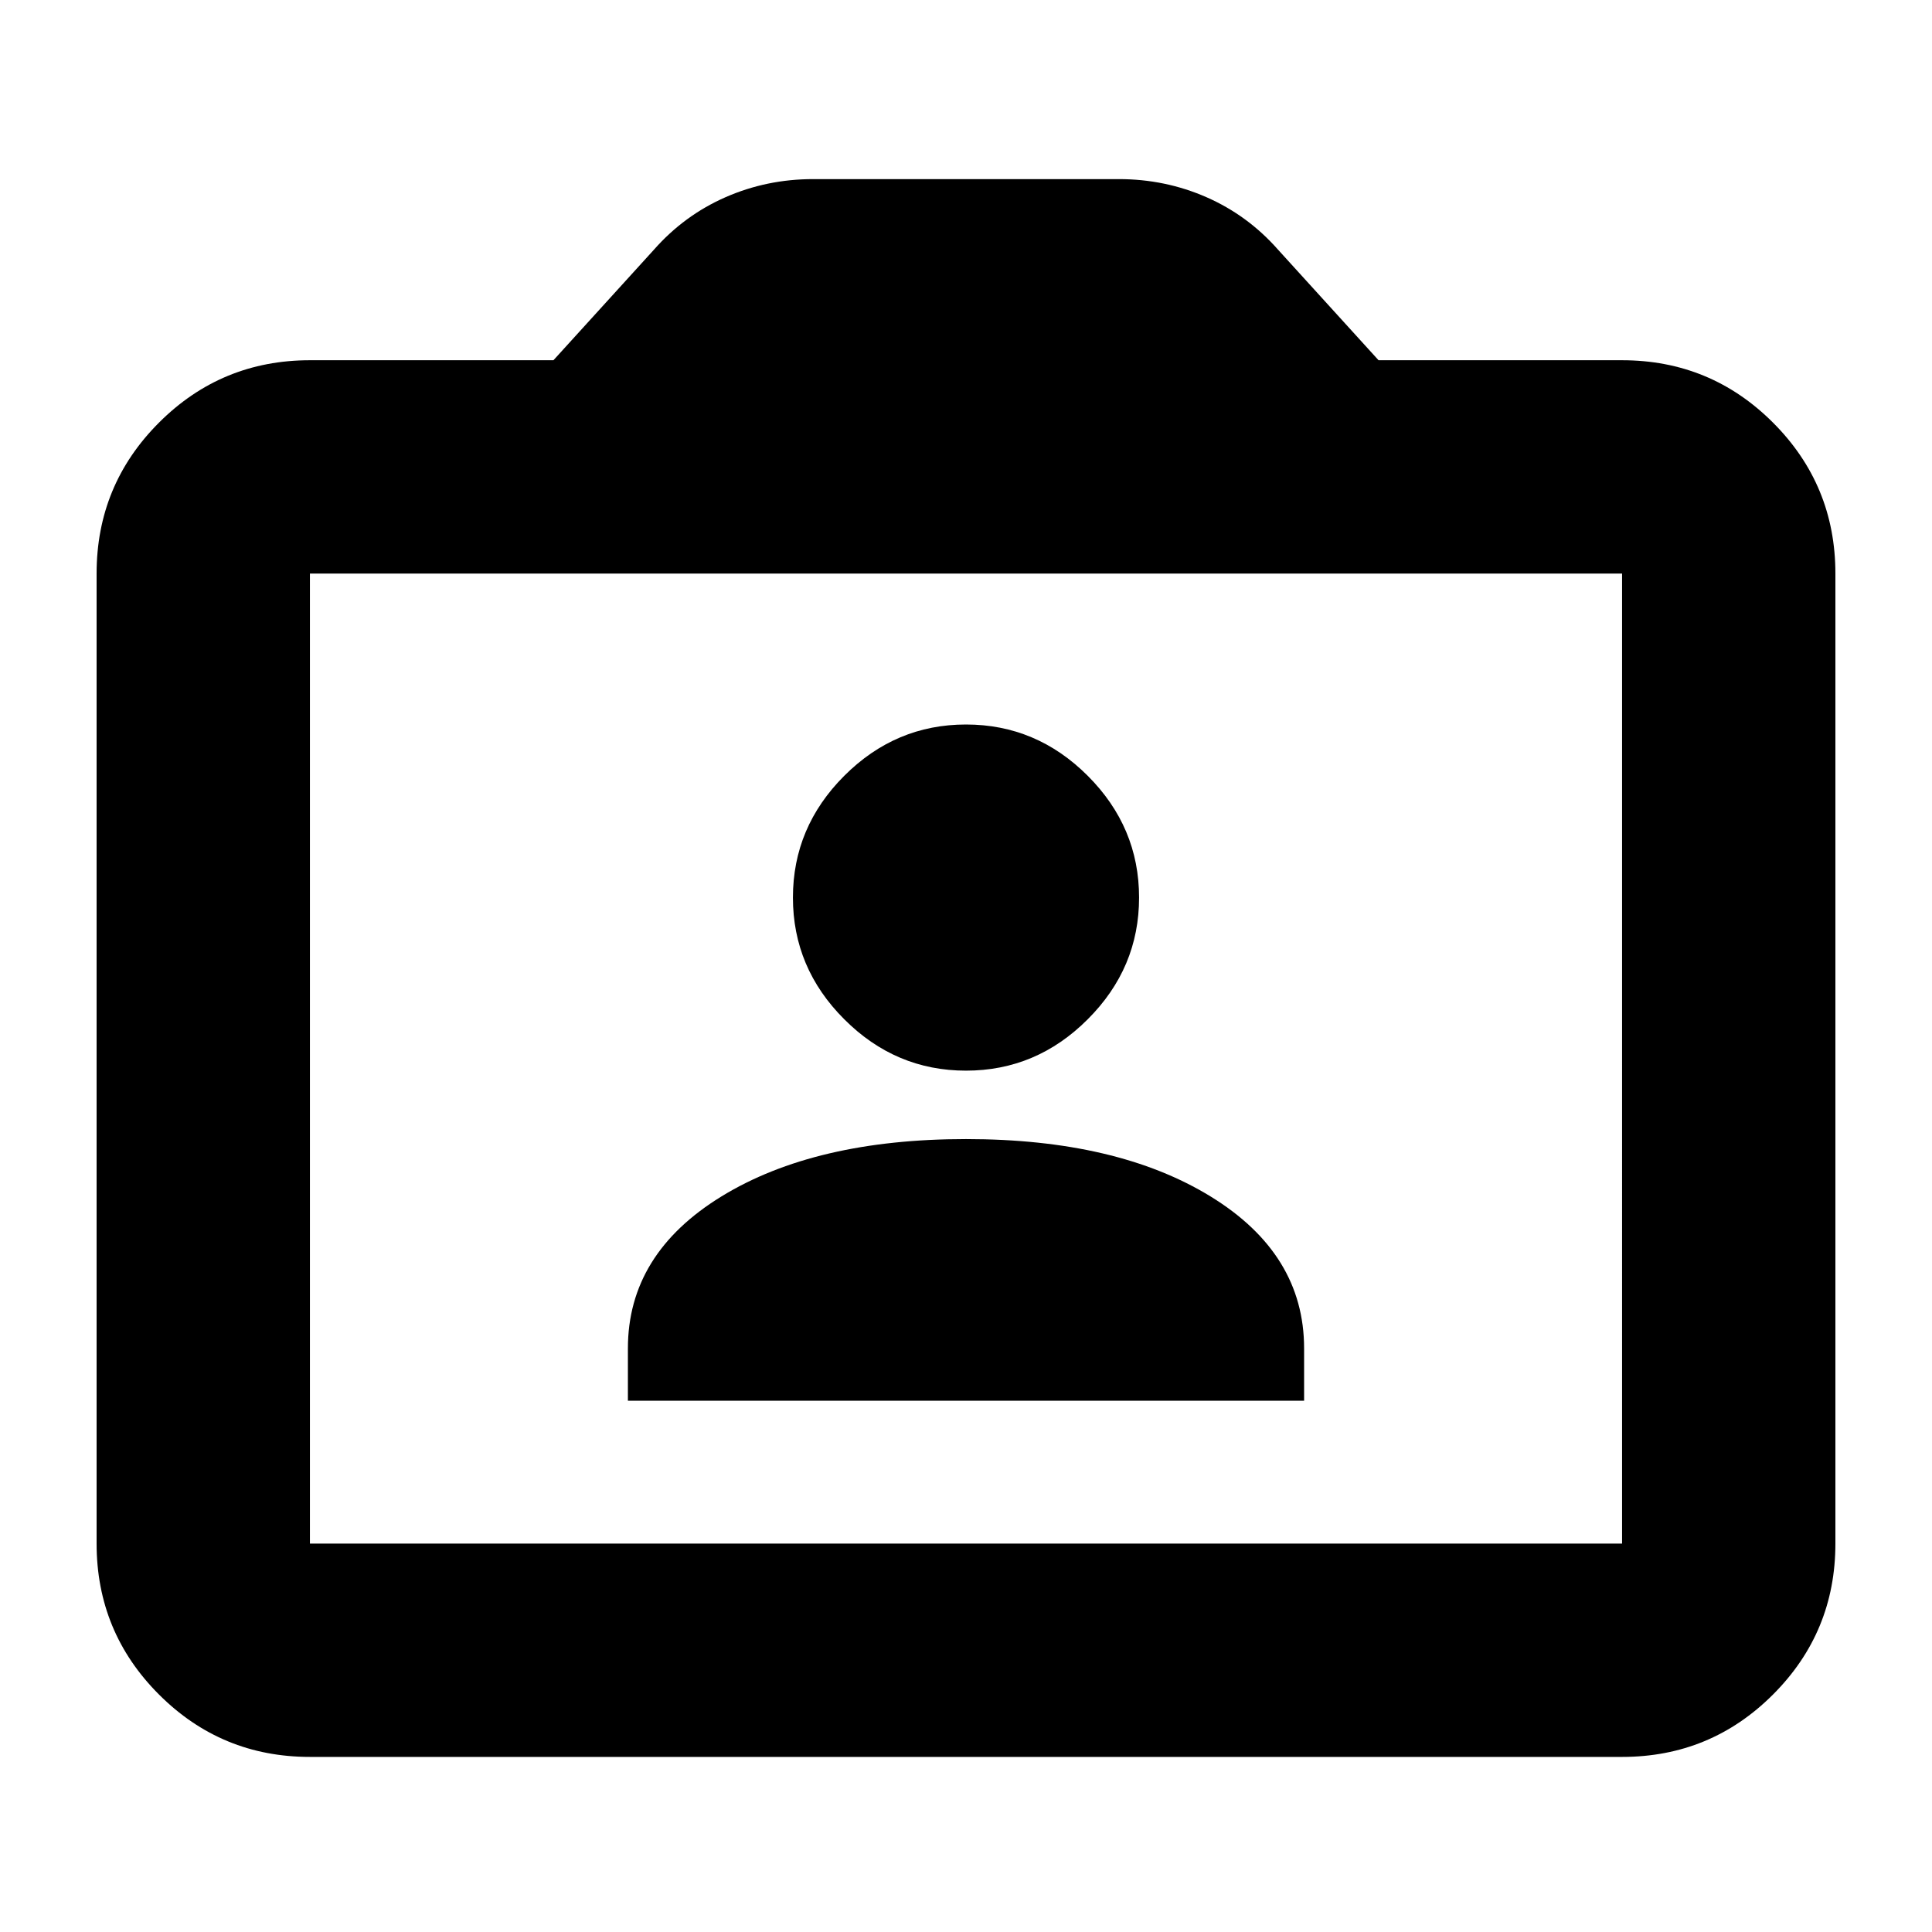 <svg xmlns="http://www.w3.org/2000/svg" height="24" width="24"><path d="M7.8 17.4h8.4v-.65q0-1.175-1.163-1.888-1.162-.712-3.037-.712t-3.037.712Q7.8 15.575 7.8 16.75Zm4.2-4.1q.875 0 1.512-.638.638-.637.638-1.512t-.638-1.513Q12.875 9 12 9t-1.512.637q-.638.638-.638 1.513 0 .875.638 1.512.637.638 1.512.638Zm-8.15 8.525q-1.1 0-1.875-.775-.775-.775-.775-1.875V7.125q0-1.1.775-1.875.775-.775 1.875-.775h3.025L8.125 3.1q.375-.425.887-.65.513-.225 1.088-.225h3.8q.575 0 1.088.225.512.225.887.65l1.25 1.375h3.025q1.1 0 1.875.775.775.775.775 1.875v12.05q0 1.1-.775 1.875-.775.775-1.875.775Zm16.3-2.65V7.125H3.85v12.05Zm-16.3 0V7.125v12.05Z"/></svg>